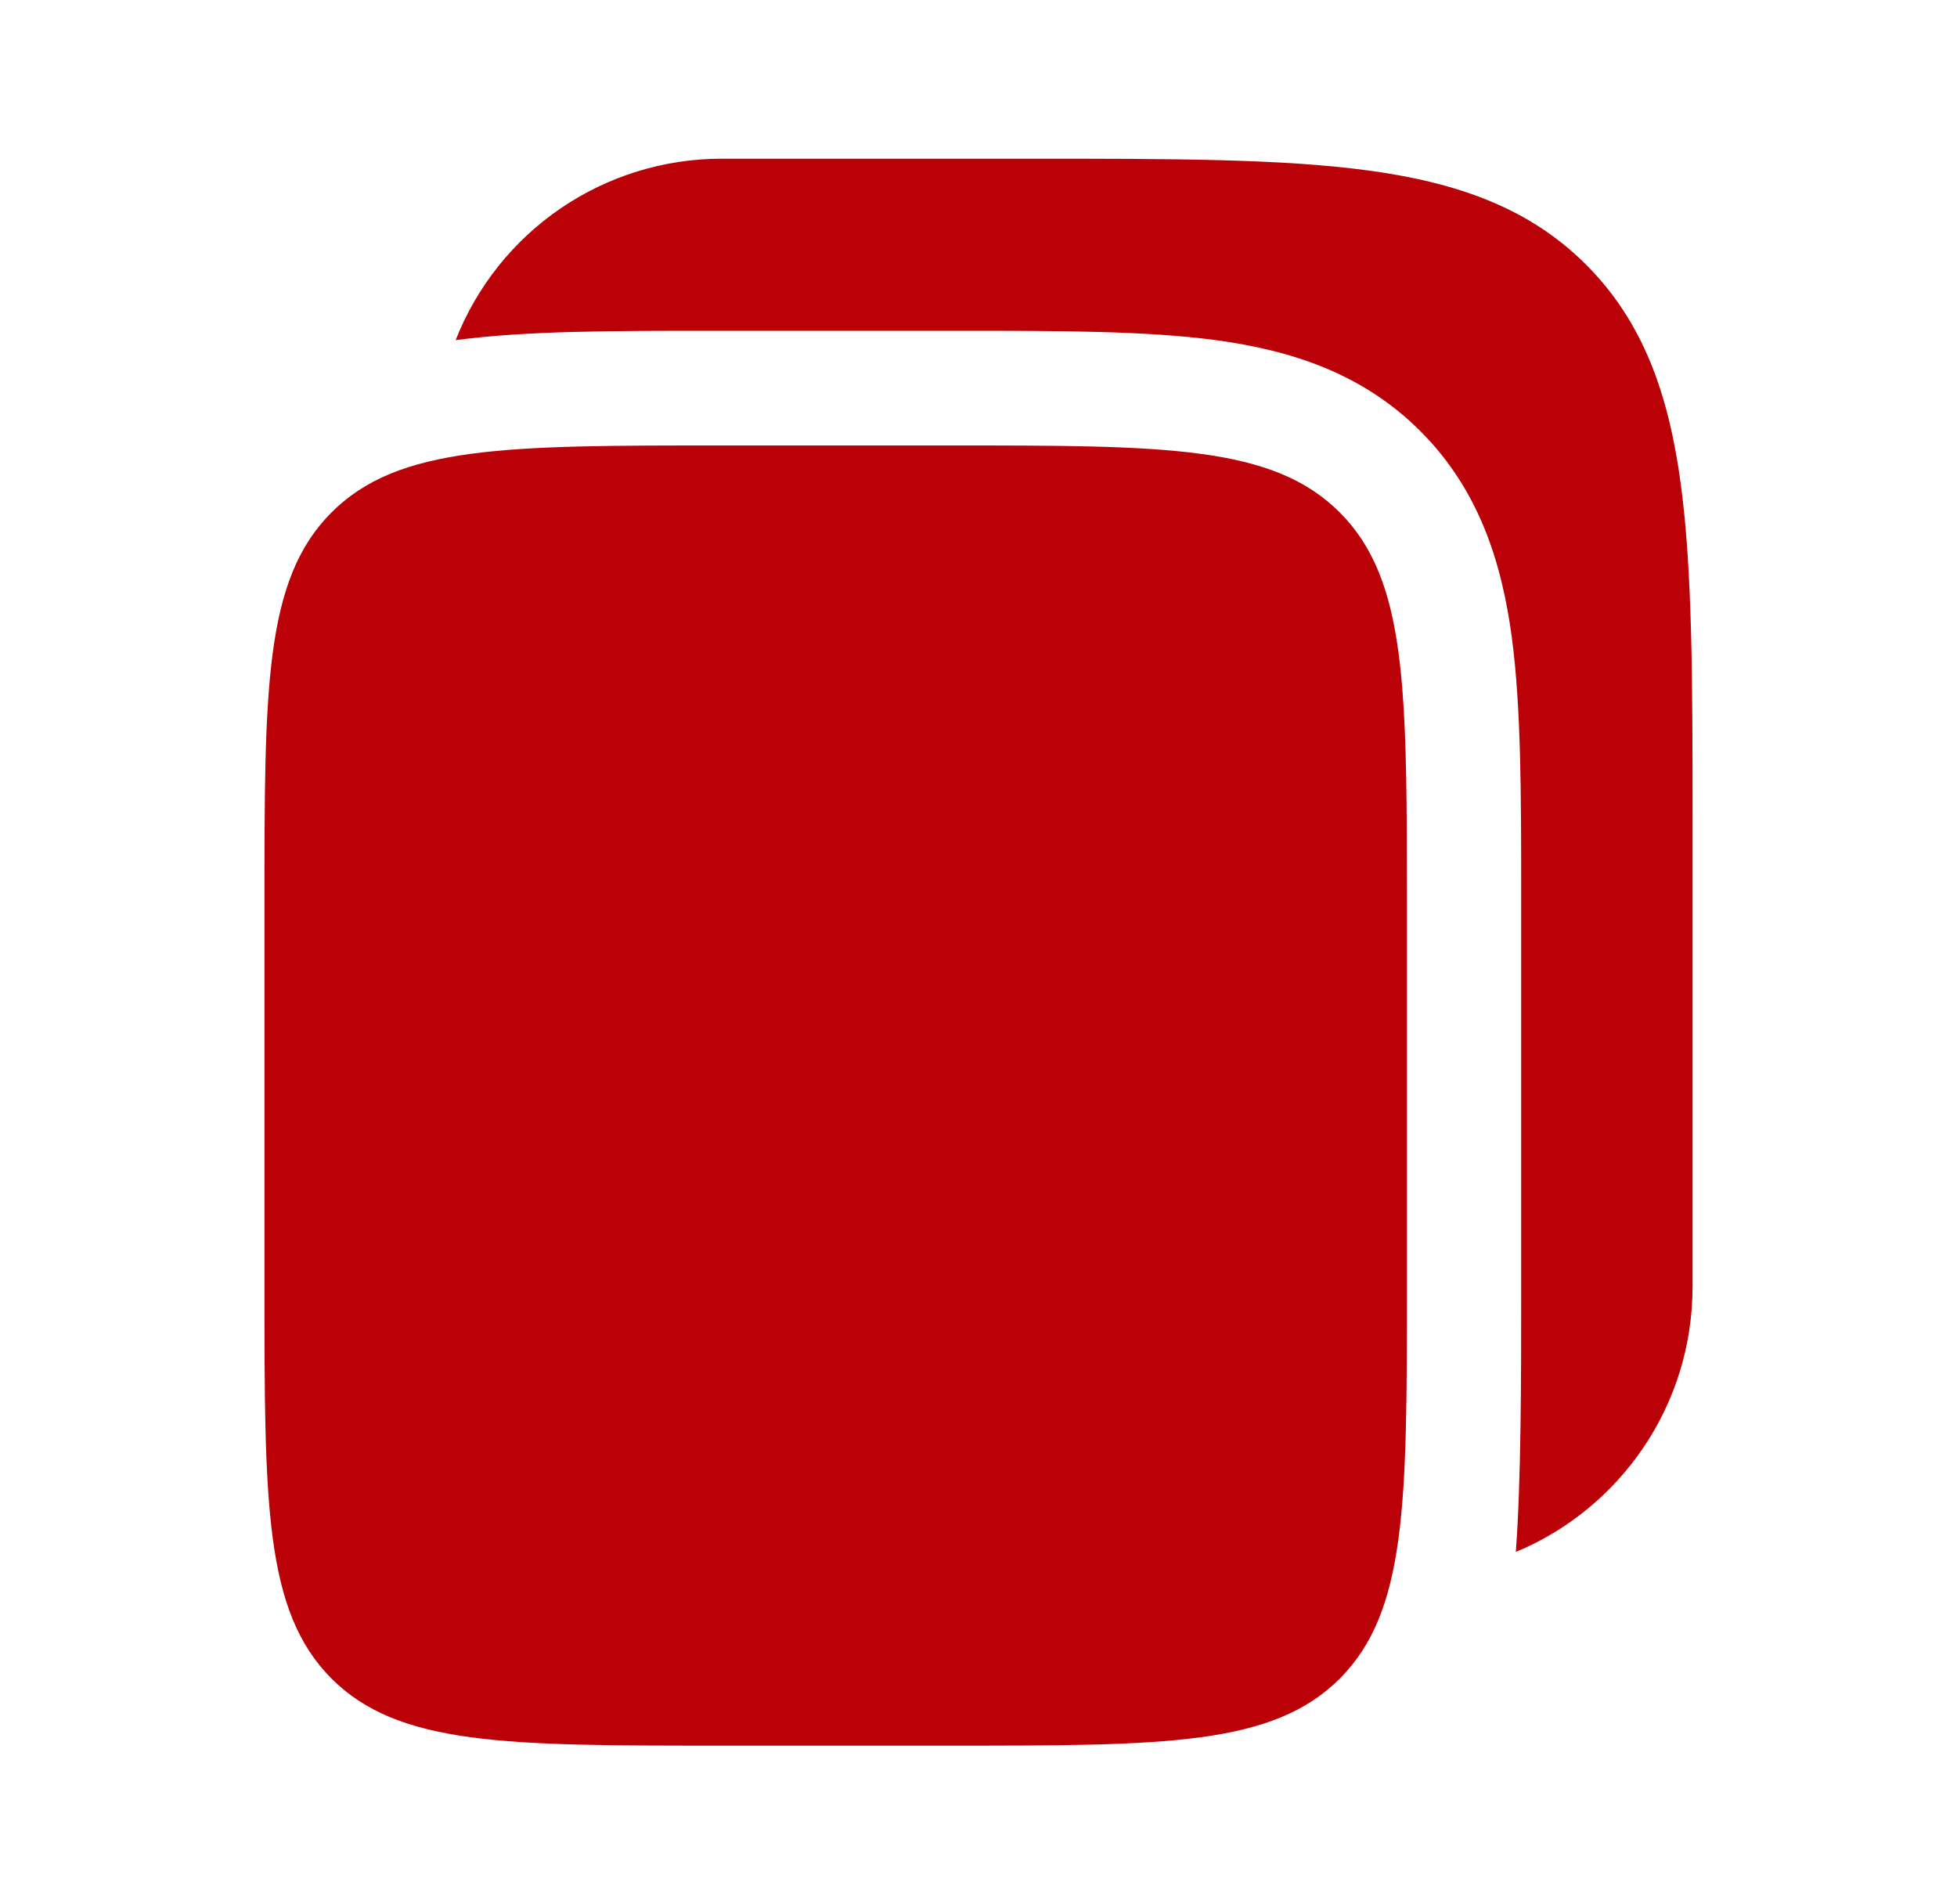 <svg width="37" height="36" viewBox="0 0 37 36" fill="none" xmlns="http://www.w3.org/2000/svg">
<path d="M13.64 3H19.481C22.127 3 24.224 3 25.863 3.222C27.552 3.45 28.919 3.93 29.995 5.011C31.074 6.093 31.552 7.465 31.779 9.16C32 10.807 32 12.912 32 15.568V24.325C32 26.587 30.619 28.525 28.659 29.338C28.76 27.973 28.76 26.061 28.76 24.468V16.953C28.76 15.031 28.76 13.374 28.583 12.048C28.392 10.626 27.963 9.264 26.862 8.158C25.761 7.053 24.404 6.622 22.988 6.43C21.668 6.253 20.018 6.253 18.102 6.253H13.497C11.583 6.253 9.936 6.253 8.615 6.43C9.011 5.42 9.702 4.552 10.598 3.94C11.495 3.328 12.555 3.001 13.64 3Z" fill="#BA0108"/>
<path d="M17.96 8.921H13.64C11.589 8.921 10.102 8.922 8.967 9.075C7.846 9.226 7.143 9.517 6.618 10.044C6.093 10.571 5.804 11.277 5.653 12.402C5.501 13.543 5.5 15.037 5.5 17.096V24.325C5.5 26.384 5.501 27.877 5.653 29.018C5.804 30.144 6.095 30.849 6.619 31.376C7.144 31.902 7.846 32.194 8.967 32.346C10.102 32.499 11.589 32.5 13.64 32.5H17.96C20.01 32.5 21.498 32.499 22.633 32.346C23.753 32.194 24.456 31.902 24.98 31.376C25.504 30.849 25.794 30.143 25.945 29.018C26.098 27.878 26.1 26.384 26.1 24.325V17.096L26.097 15.654C26.089 14.312 26.06 13.258 25.945 12.402C25.794 11.277 25.504 10.571 24.98 10.044C24.456 9.518 23.754 9.226 22.634 9.075C21.499 8.922 20.011 8.921 17.96 8.921Z" fill="#BA0108" stroke="#BA0108"/>
</svg>
